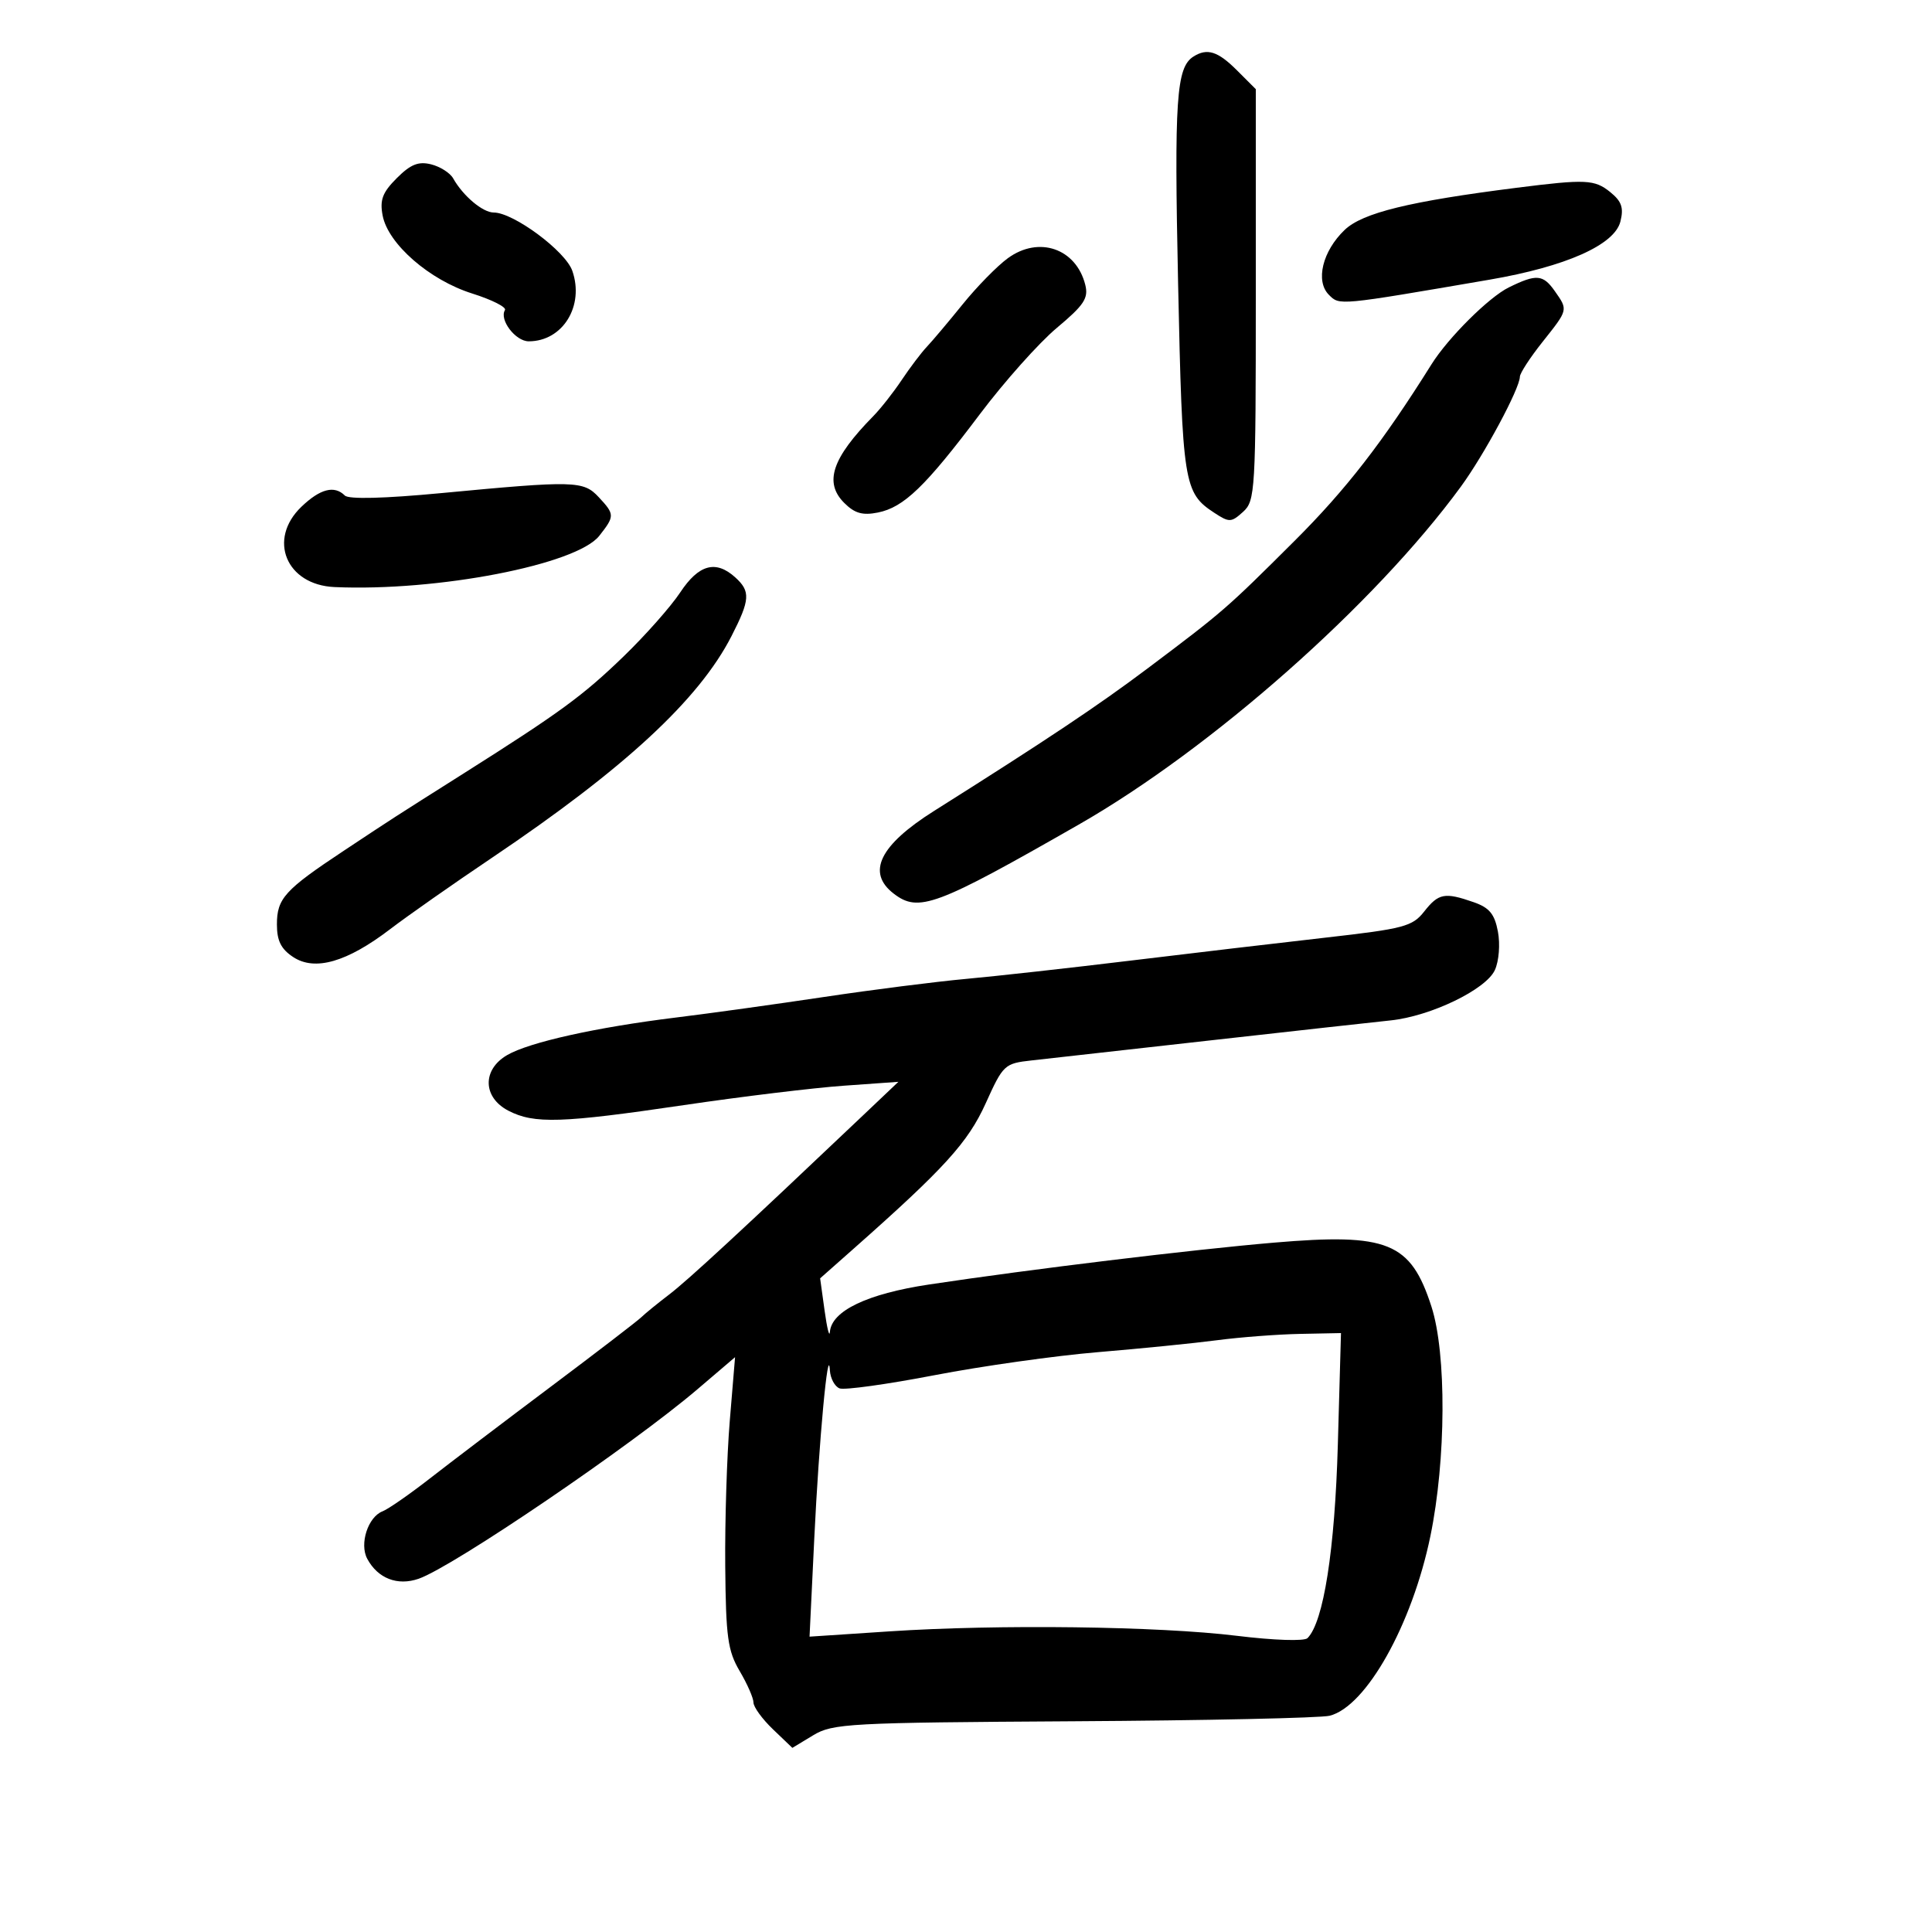 <svg xmlns="http://www.w3.org/2000/svg" width="300" height="300" viewBox="0 0 300 300" version="1.1">
	<path d="M 185.313 8.786 C 182.655 10.475, 182.322 15.410, 182.934 44 C 183.602 75.186, 183.813 76.521, 188.561 79.632 C 190.882 81.152, 191.186 81.142, 193.026 79.477 C 194.913 77.769, 195 76.282, 195 45.768 L 195 13.846 192.077 10.923 C 189.107 7.953, 187.447 7.429, 185.313 8.786 M 61.614 27.659 C 59.390 29.883, 58.952 31.039, 59.416 33.468 C 60.259 37.883, 66.691 43.485, 73.314 45.573 C 76.392 46.543, 78.684 47.702, 78.409 48.148 C 77.487 49.639, 80.045 53, 82.101 53 C 87.376 53, 90.771 47.510, 88.869 42.053 C 87.799 38.983, 79.731 33, 76.662 33 C 74.958 33, 71.899 30.423, 70.363 27.692 C 69.888 26.849, 68.351 25.872, 66.946 25.520 C 64.974 25.027, 63.758 25.515, 61.614 27.659 M 235.500 29.158 C 218.860 31.264, 211.572 33.050, 208.799 35.700 C 205.353 38.992, 204.222 43.651, 206.351 45.780 C 208.021 47.449, 207.690 47.480, 231.325 43.423 C 243.138 41.396, 250.703 38.032, 251.614 34.403 C 252.153 32.255, 251.813 31.267, 250.040 29.831 C 247.607 27.861, 246.242 27.798, 235.500 29.158 M 156.500 40.092 C 154.850 41.295, 151.700 44.507, 149.500 47.229 C 147.300 49.950, 144.792 52.925, 143.928 53.838 C 143.063 54.752, 141.305 57.075, 140.020 59 C 138.736 60.925, 136.744 63.458, 135.593 64.629 C 129.189 71.142, 127.924 74.924, 131.089 78.089 C 132.713 79.713, 133.935 80.063, 136.318 79.586 C 140.347 78.781, 143.688 75.559, 152.147 64.319 C 155.948 59.270, 161.326 53.239, 164.099 50.917 C 168.342 47.365, 169.042 46.305, 168.521 44.227 C 167.103 38.577, 161.309 36.584, 156.500 40.092 M 234.272 44.637 C 231.189 46.157, 224.864 52.451, 222.287 56.564 C 214.671 68.719, 209.007 76.020, 201.004 84 C 190.440 94.533, 189.972 94.939, 178.225 103.772 C 170.526 109.560, 162.453 114.949, 145.042 125.921 C 136.592 131.247, 134.519 135.481, 138.760 138.750 C 142.639 141.740, 145.286 140.754, 167.500 128.045 C 188.146 116.233, 213.485 93.826, 226.837 75.574 C 230.474 70.602, 235.981 60.347, 236.006 58.500 C 236.013 57.950, 237.590 55.524, 239.510 53.109 C 243.528 48.055, 243.502 48.161, 241.443 45.223 C 239.605 42.598, 238.578 42.514, 234.272 44.637 M 68.500 76.571 C 59.673 77.407, 54.149 77.547, 53.550 76.949 C 51.925 75.326, 49.720 75.894, 46.805 78.687 C 41.519 83.752, 44.430 90.824, 51.939 91.159 C 67.900 91.869, 89.531 87.684, 93.056 83.202 C 95.472 80.130, 95.468 79.879, 92.961 77.189 C 90.586 74.640, 89.237 74.606, 68.500 76.571 M 105.625 91.990 C 104.173 94.184, 100.204 98.668, 96.804 101.954 C 90.495 108.051, 86.981 110.621, 71.977 120.110 C 60.765 127.200, 61.370 126.810, 53.381 132.104 C 44.199 138.190, 43 139.512, 43 143.548 C 43 146.094, 43.643 147.375, 45.545 148.622 C 48.915 150.830, 53.894 149.389, 60.600 144.266 C 63.295 142.207, 70.390 137.233, 76.367 133.211 C 96.958 119.355, 108.524 108.656, 113.583 98.783 C 116.481 93.127, 116.565 91.822, 114.171 89.655 C 111.148 86.919, 108.503 87.641, 105.625 91.990 M 221.146 141.542 C 219.317 143.866, 218.008 144.213, 205.823 145.595 C 198.495 146.426, 184.850 148.034, 175.500 149.169 C 166.150 150.304, 154.675 151.579, 150 152.004 C 145.325 152.429, 135.425 153.688, 128 154.803 C 120.575 155.918, 110.225 157.355, 105 157.997 C 92.607 159.519, 82.184 161.836, 78.750 163.833 C 74.851 166.099, 74.950 170.406, 78.950 172.474 C 82.949 174.542, 87.179 174.406, 106.216 171.597 C 115.172 170.275, 126.325 168.922, 131 168.590 L 139.500 167.985 134 173.204 C 115.180 191.063, 106.811 198.797, 103.924 201 C 102.122 202.375, 100.165 203.971, 99.574 204.546 C 98.983 205.122, 92.650 209.981, 85.500 215.344 C 78.350 220.708, 69.909 227.115, 66.742 229.583 C 63.574 232.050, 60.277 234.340, 59.415 234.671 C 57.142 235.543, 55.784 239.728, 57.023 242.043 C 58.660 245.102, 61.724 246.292, 65.015 245.145 C 70.386 243.272, 98.055 224.463, 108.320 215.706 L 114.140 210.741 113.320 220.621 C 112.869 226.054, 112.551 236.209, 112.614 243.187 C 112.713 254.221, 113.006 256.345, 114.864 259.494 C 116.039 261.485, 117 263.679, 117 264.370 C 117 265.061, 118.358 266.927, 120.018 268.518 L 123.037 271.409 126.268 269.455 C 129.302 267.620, 131.777 267.486, 166.715 267.278 C 187.183 267.156, 205.072 266.769, 206.468 266.419 C 212.140 264.995, 219.272 252.283, 222.108 238.538 C 224.553 226.694, 224.630 210.181, 222.276 202.890 C 219.043 192.881, 215.515 191.447, 197.837 192.955 C 184.977 194.052, 160.125 197.068, 144.261 199.457 C 134.661 200.902, 129.126 203.549, 128.866 206.818 C 128.793 207.743, 128.421 206.250, 128.041 203.500 L 127.349 198.500 132.424 194.010 C 146.640 181.436, 150.310 177.401, 153.058 171.322 C 155.771 165.322, 155.975 165.131, 160.176 164.664 C 162.554 164.399, 175.075 162.996, 188 161.546 C 200.925 160.095, 213.489 158.702, 215.919 158.450 C 222.143 157.805, 230.744 153.655, 232.121 150.634 C 232.756 149.241, 232.964 146.623, 232.597 144.664 C 232.082 141.922, 231.275 140.943, 228.822 140.088 C 224.330 138.522, 223.380 138.702, 221.146 141.542 M 189 208.107 C 185.425 208.576, 177.100 209.411, 170.500 209.961 C 163.900 210.511, 152.479 212.121, 145.121 213.538 C 137.762 214.955, 131.124 215.878, 130.371 215.589 C 129.617 215.299, 128.938 214.036, 128.863 212.781 C 128.598 208.356, 127.173 223.686, 126.444 238.819 L 125.706 254.138 138.103 253.319 C 155.034 252.201, 179.909 252.519, 192.077 254.009 C 197.810 254.712, 202.531 254.868, 203.026 254.372 C 205.527 251.867, 207.278 240.679, 207.741 224.250 L 208.227 207 201.863 207.127 C 198.364 207.197, 192.575 207.638, 189 208.107" stroke="none" fill="black" fill-rule="evenodd"/>
</svg>